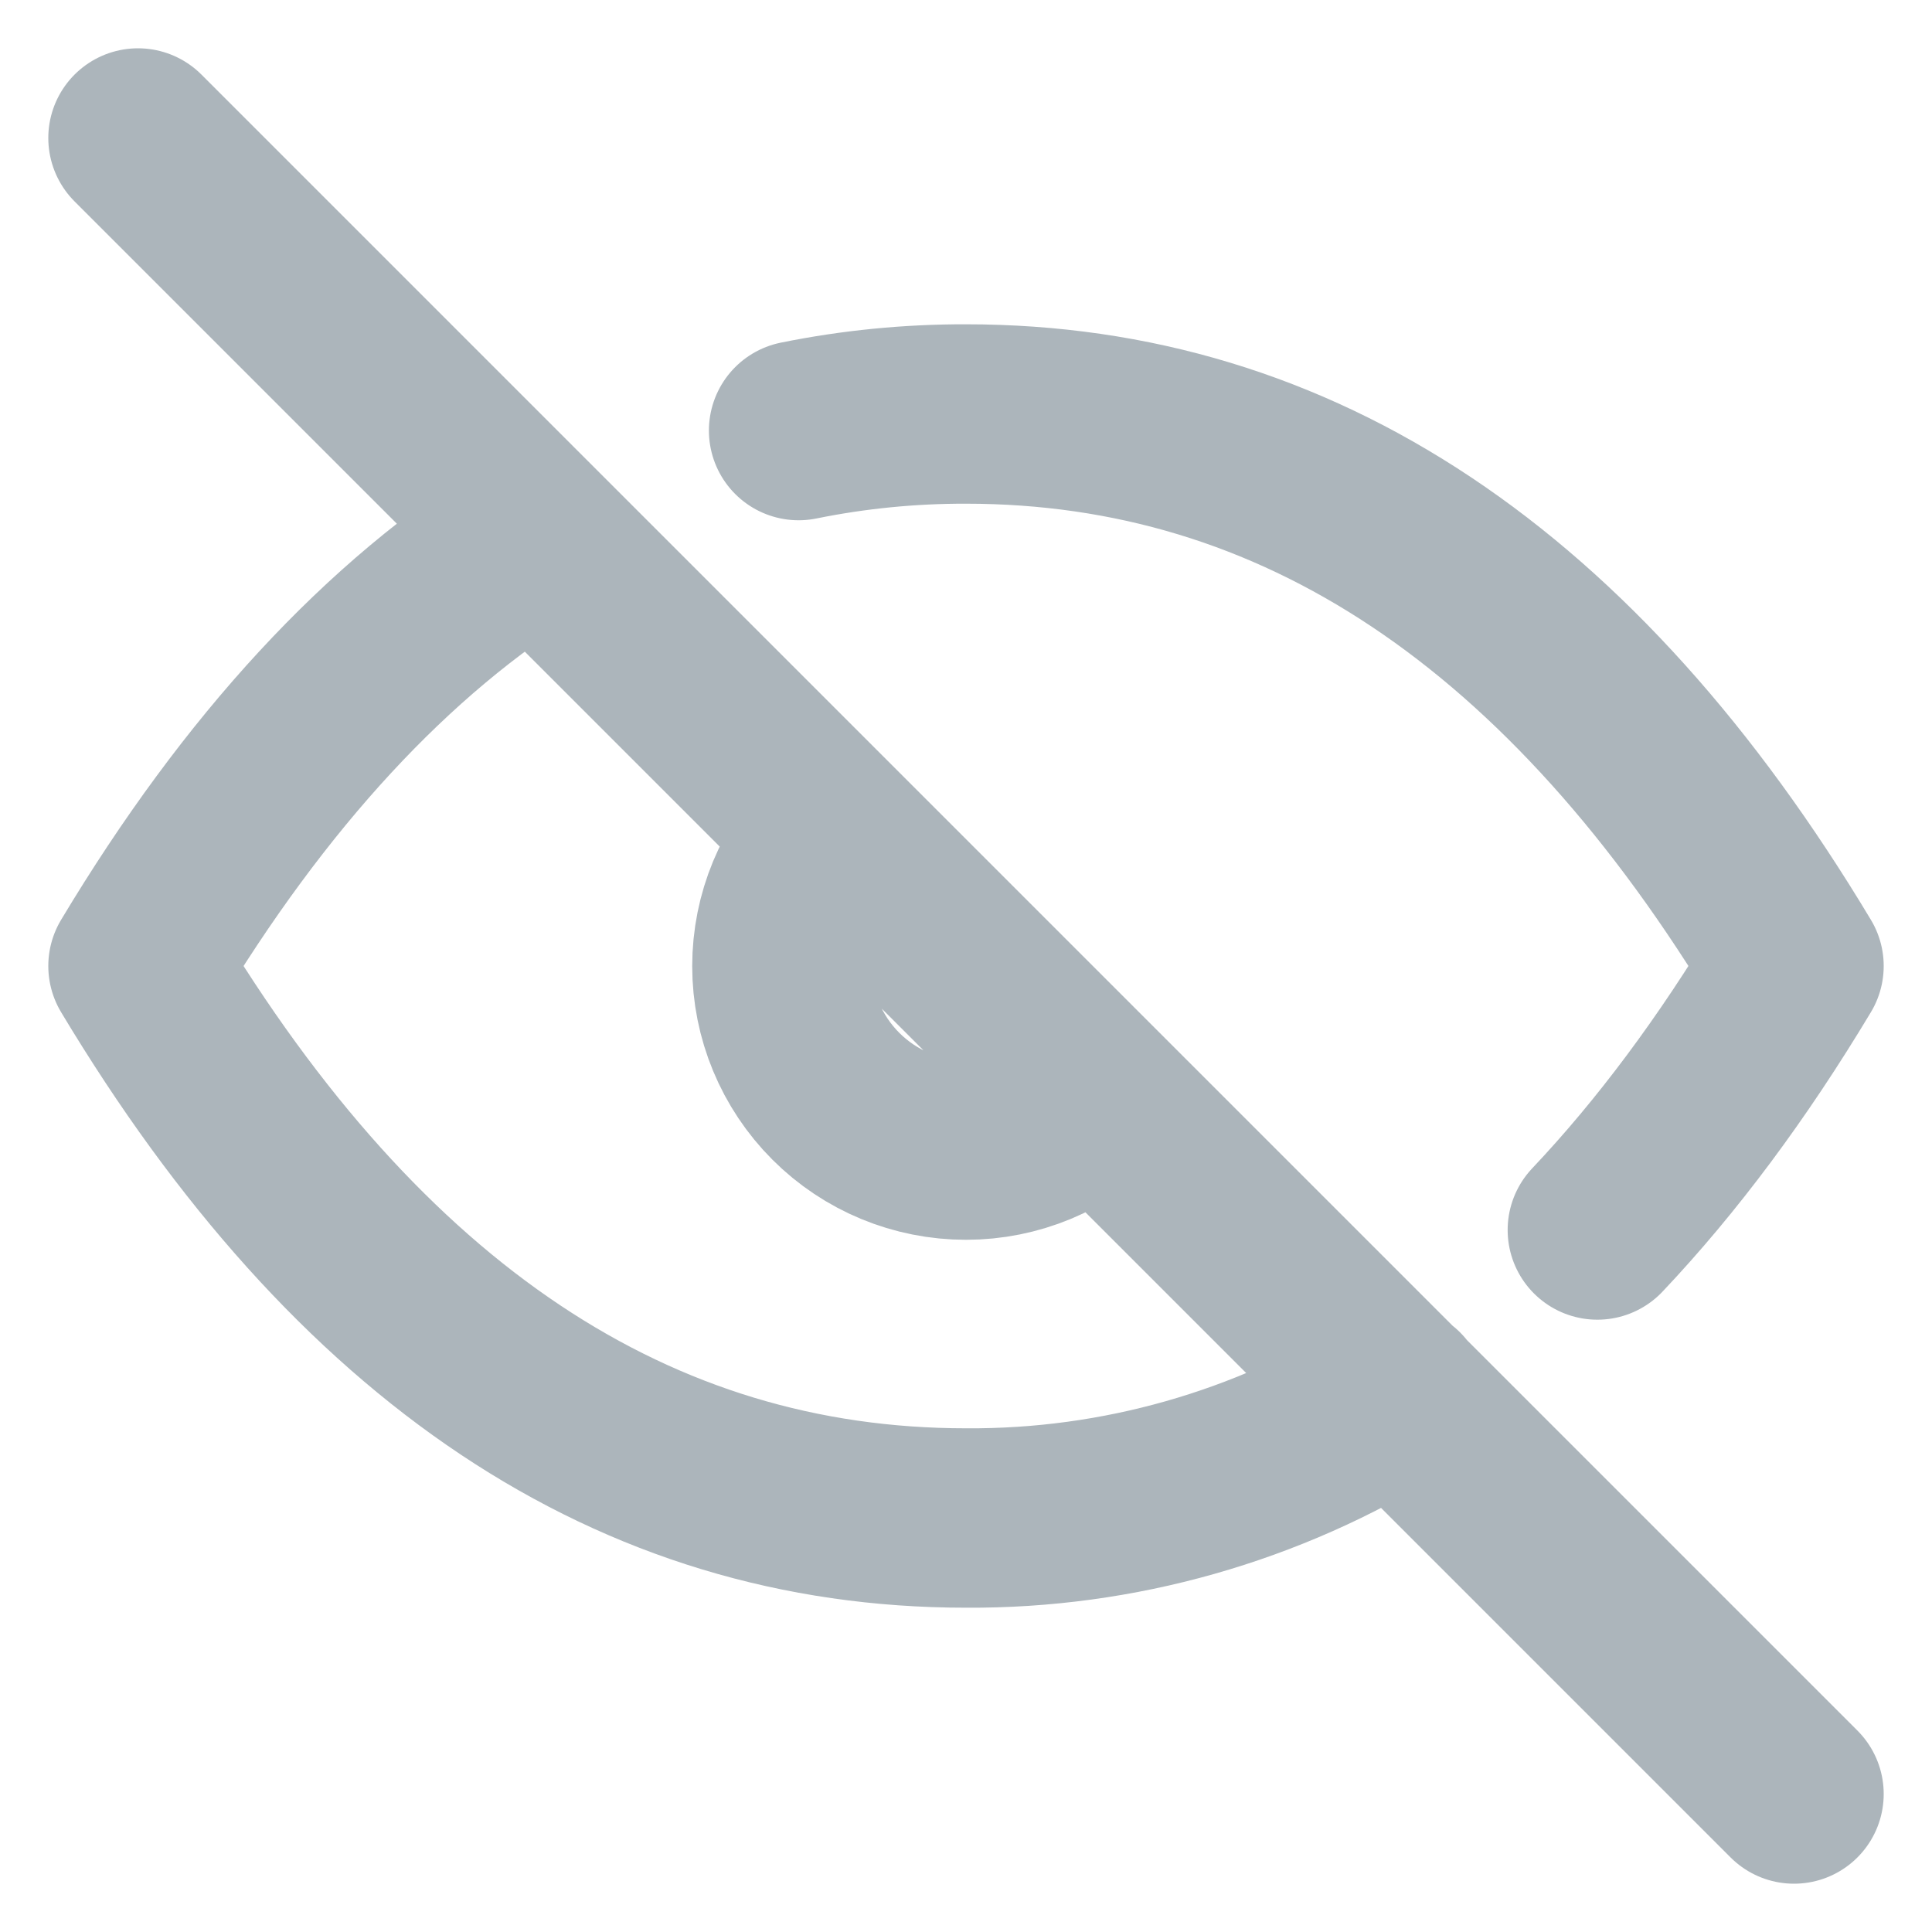 <svg width="14" height="14" viewBox="0 0 14 14" fill="none" xmlns="http://www.w3.org/2000/svg">
<path d="M6.057 6.058C5.807 6.308 5.666 6.647 5.666 7.001C5.666 7.354 5.807 7.694 6.057 7.944C6.307 8.194 6.646 8.334 7 8.334C7.354 8.334 7.693 8.193 7.943 7.943M10.121 10.115C9.185 10.7 8.103 11.007 7 11C4.6 11 2.6 9.667 1 7C1.848 5.587 2.808 4.548 3.88 3.884M5.787 3.12C6.186 3.039 6.593 2.999 7 3C9.4 3 11.4 4.333 13 7C12.556 7.74 12.081 8.378 11.575 8.913M1 1L13 13" stroke="#ACB5BB" stroke-width="1.3" stroke-linecap="round" stroke-linejoin="round"/>
</svg>
